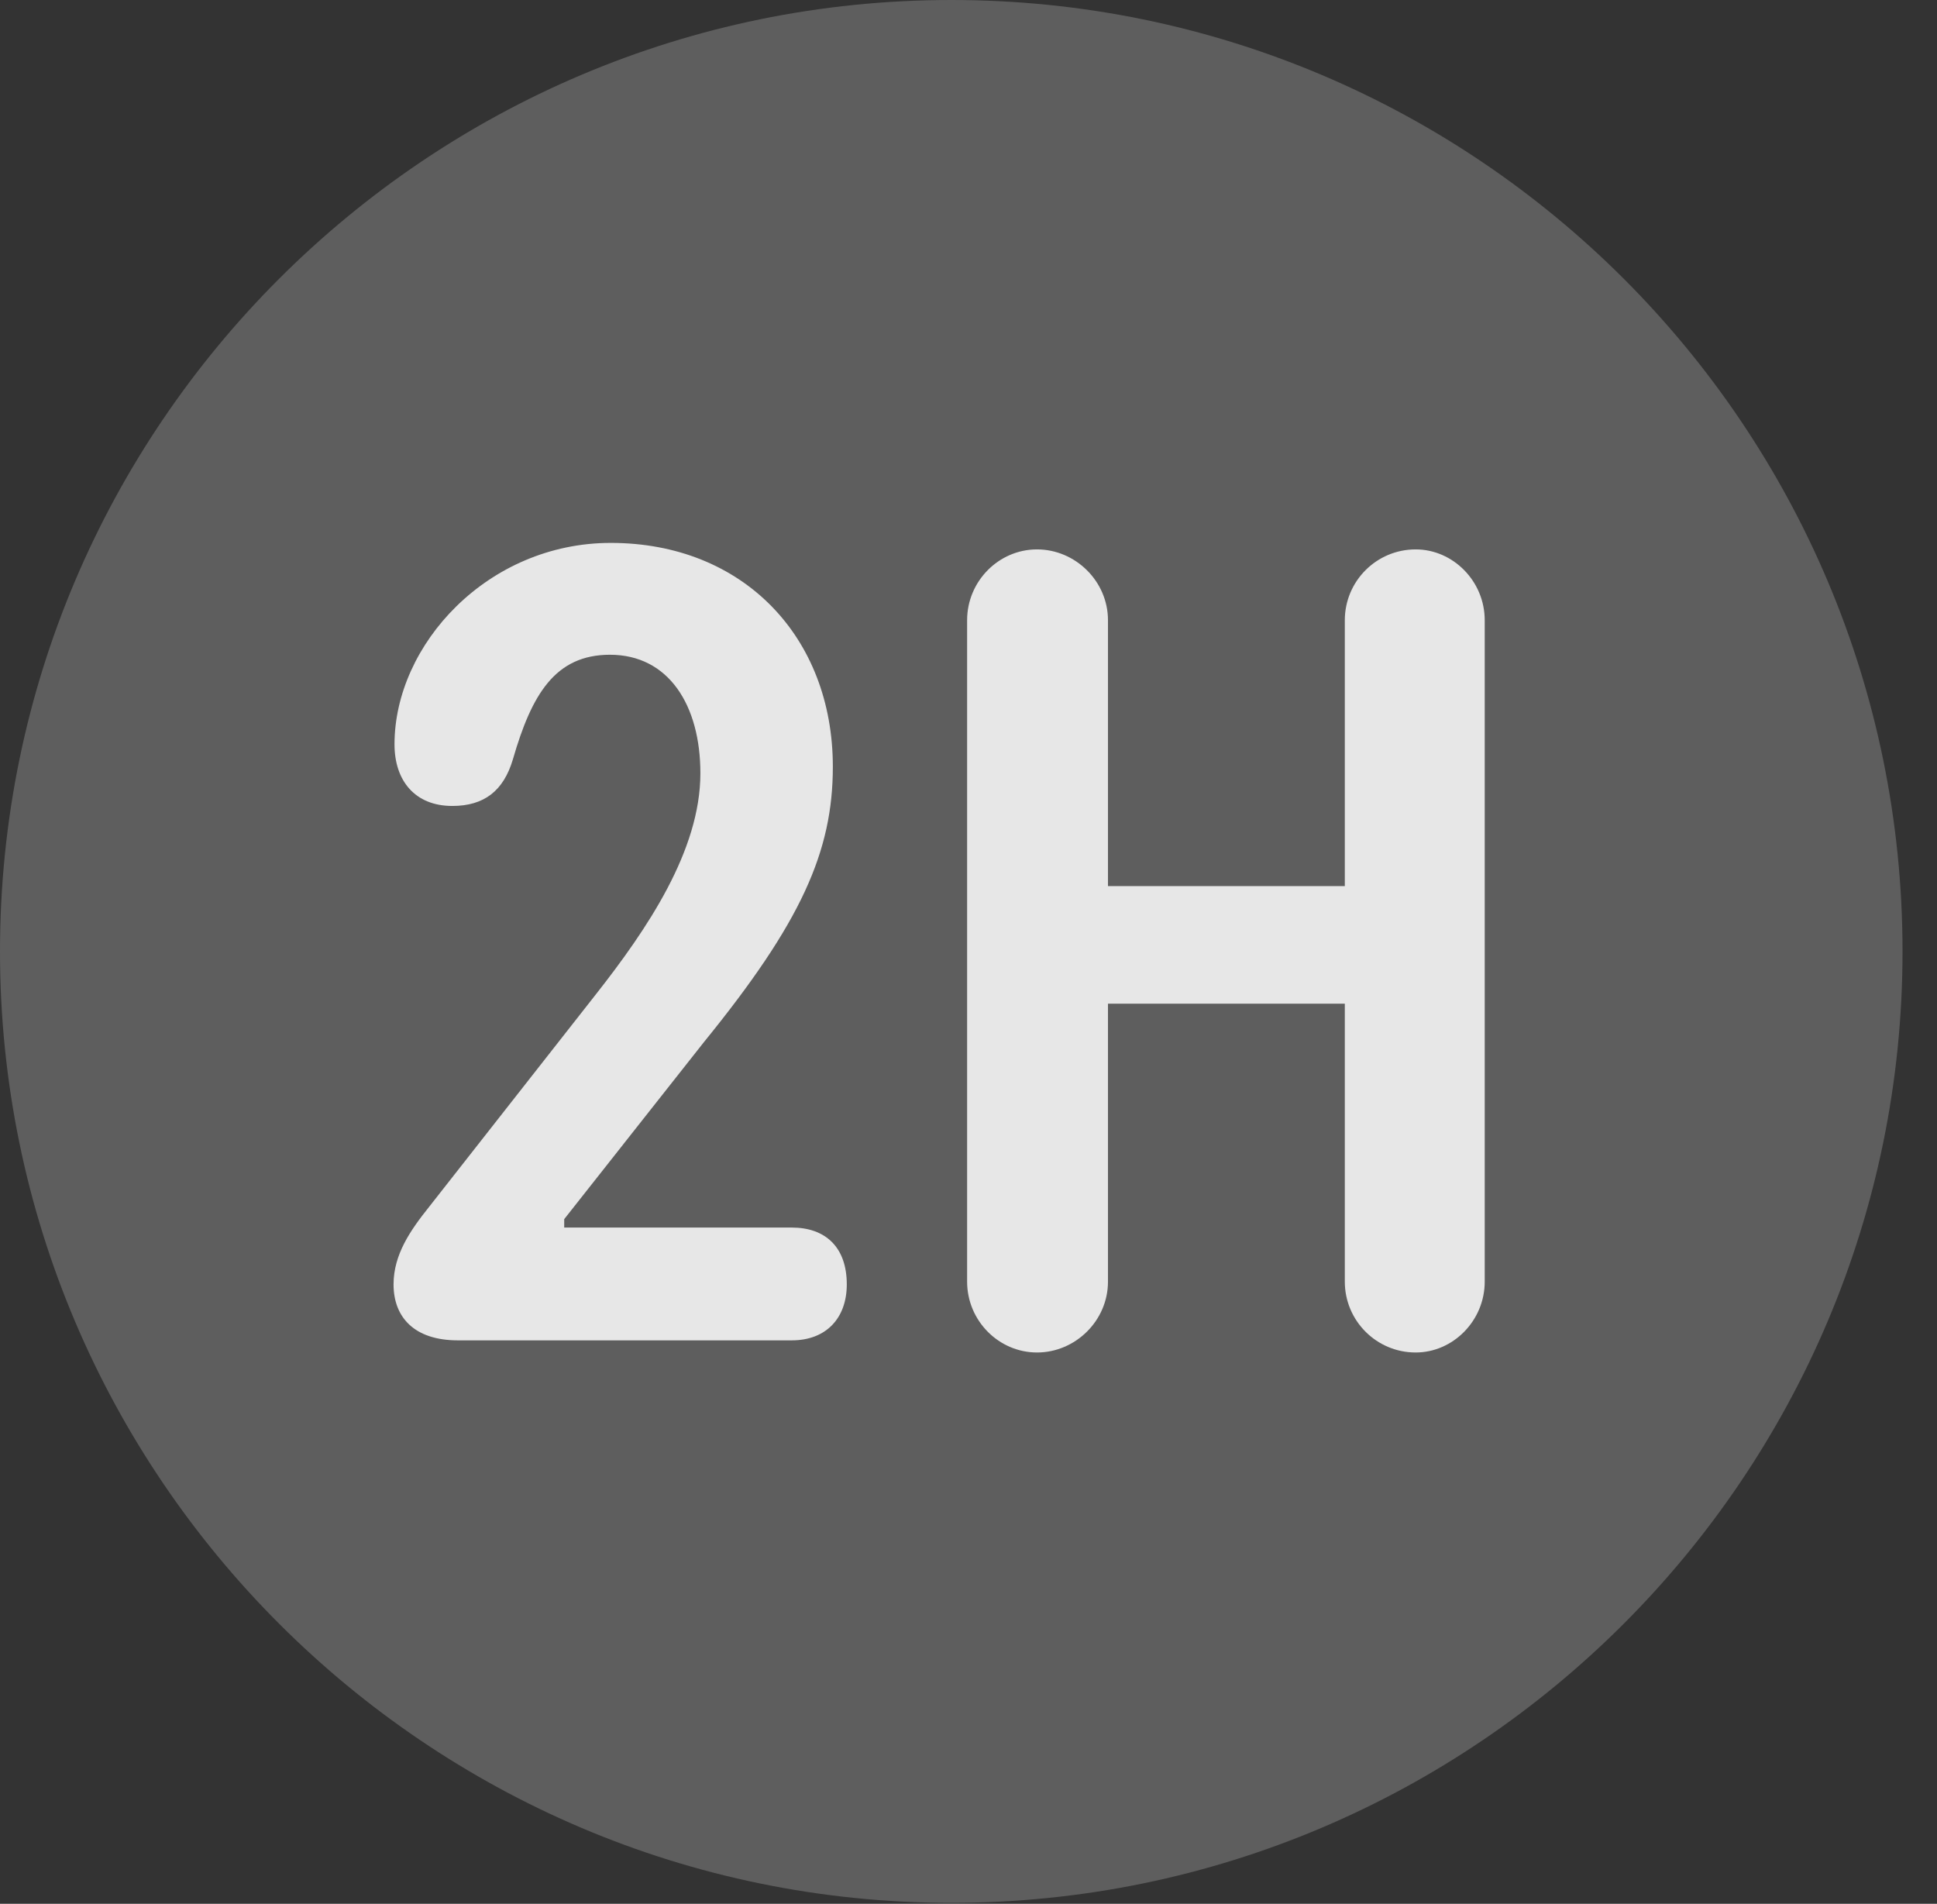 <?xml version="1.0" encoding="UTF-8"?>
<!--Generator: Apple Native CoreSVG 341-->
<!DOCTYPE svg
PUBLIC "-//W3C//DTD SVG 1.1//EN"
       "http://www.w3.org/Graphics/SVG/1.1/DTD/svg11.dtd">
<svg version="1.1" xmlns="http://www.w3.org/2000/svg" xmlns:xlink="http://www.w3.org/1999/xlink" viewBox="0 0 20.283 19.932">
 <rect x="0" y="0" width="20.283" height="19.932" fill="#333333" stroke="none"/>
 <g>
  <rect height="19.932" opacity="0" width="20.283" x="0" y="0"/>
  <path d="M9.961 19.922C15.459 19.922 19.922 15.449 19.922 9.961C19.922 4.463 15.459 0 9.961 0C4.473 0 0 4.463 0 9.961C0 15.449 4.473 19.922 9.961 19.922Z" fill="white" fill-opacity="0.212"/>
  <path d="M4.795 14.033C4.336 14.033 4.121 13.789 4.121 13.447C4.121 13.135 4.297 12.881 4.492 12.637L6.24 10.41C6.777 9.727 7.334 8.906 7.334 8.096C7.334 7.383 7.002 6.855 6.387 6.855C5.811 6.855 5.566 7.275 5.371 7.949C5.273 8.281 5.068 8.438 4.736 8.438C4.346 8.438 4.131 8.174 4.131 7.793C4.131 6.748 5.107 5.684 6.396 5.684C7.783 5.684 8.721 6.67 8.721 8.027C8.721 8.916 8.389 9.658 7.373 10.908L5.908 12.764L5.908 12.852L8.291 12.852C8.643 12.852 8.867 13.057 8.867 13.447C8.867 13.799 8.652 14.033 8.291 14.033ZM10.859 14.16C10.459 14.16 10.127 13.828 10.127 13.418L10.127 6.494C10.127 6.084 10.459 5.752 10.859 5.752C11.26 5.752 11.602 6.084 11.602 6.494L11.602 9.277L14.082 9.277L14.082 6.494C14.082 6.084 14.414 5.752 14.824 5.752C15.215 5.752 15.547 6.084 15.547 6.494L15.547 13.418C15.547 13.828 15.215 14.16 14.824 14.16C14.414 14.16 14.082 13.828 14.082 13.418L14.082 10.508L11.602 10.508L11.602 13.418C11.602 13.828 11.26 14.16 10.859 14.16Z" fill="white" fill-opacity="0.85"/>
 </g>
</svg>

